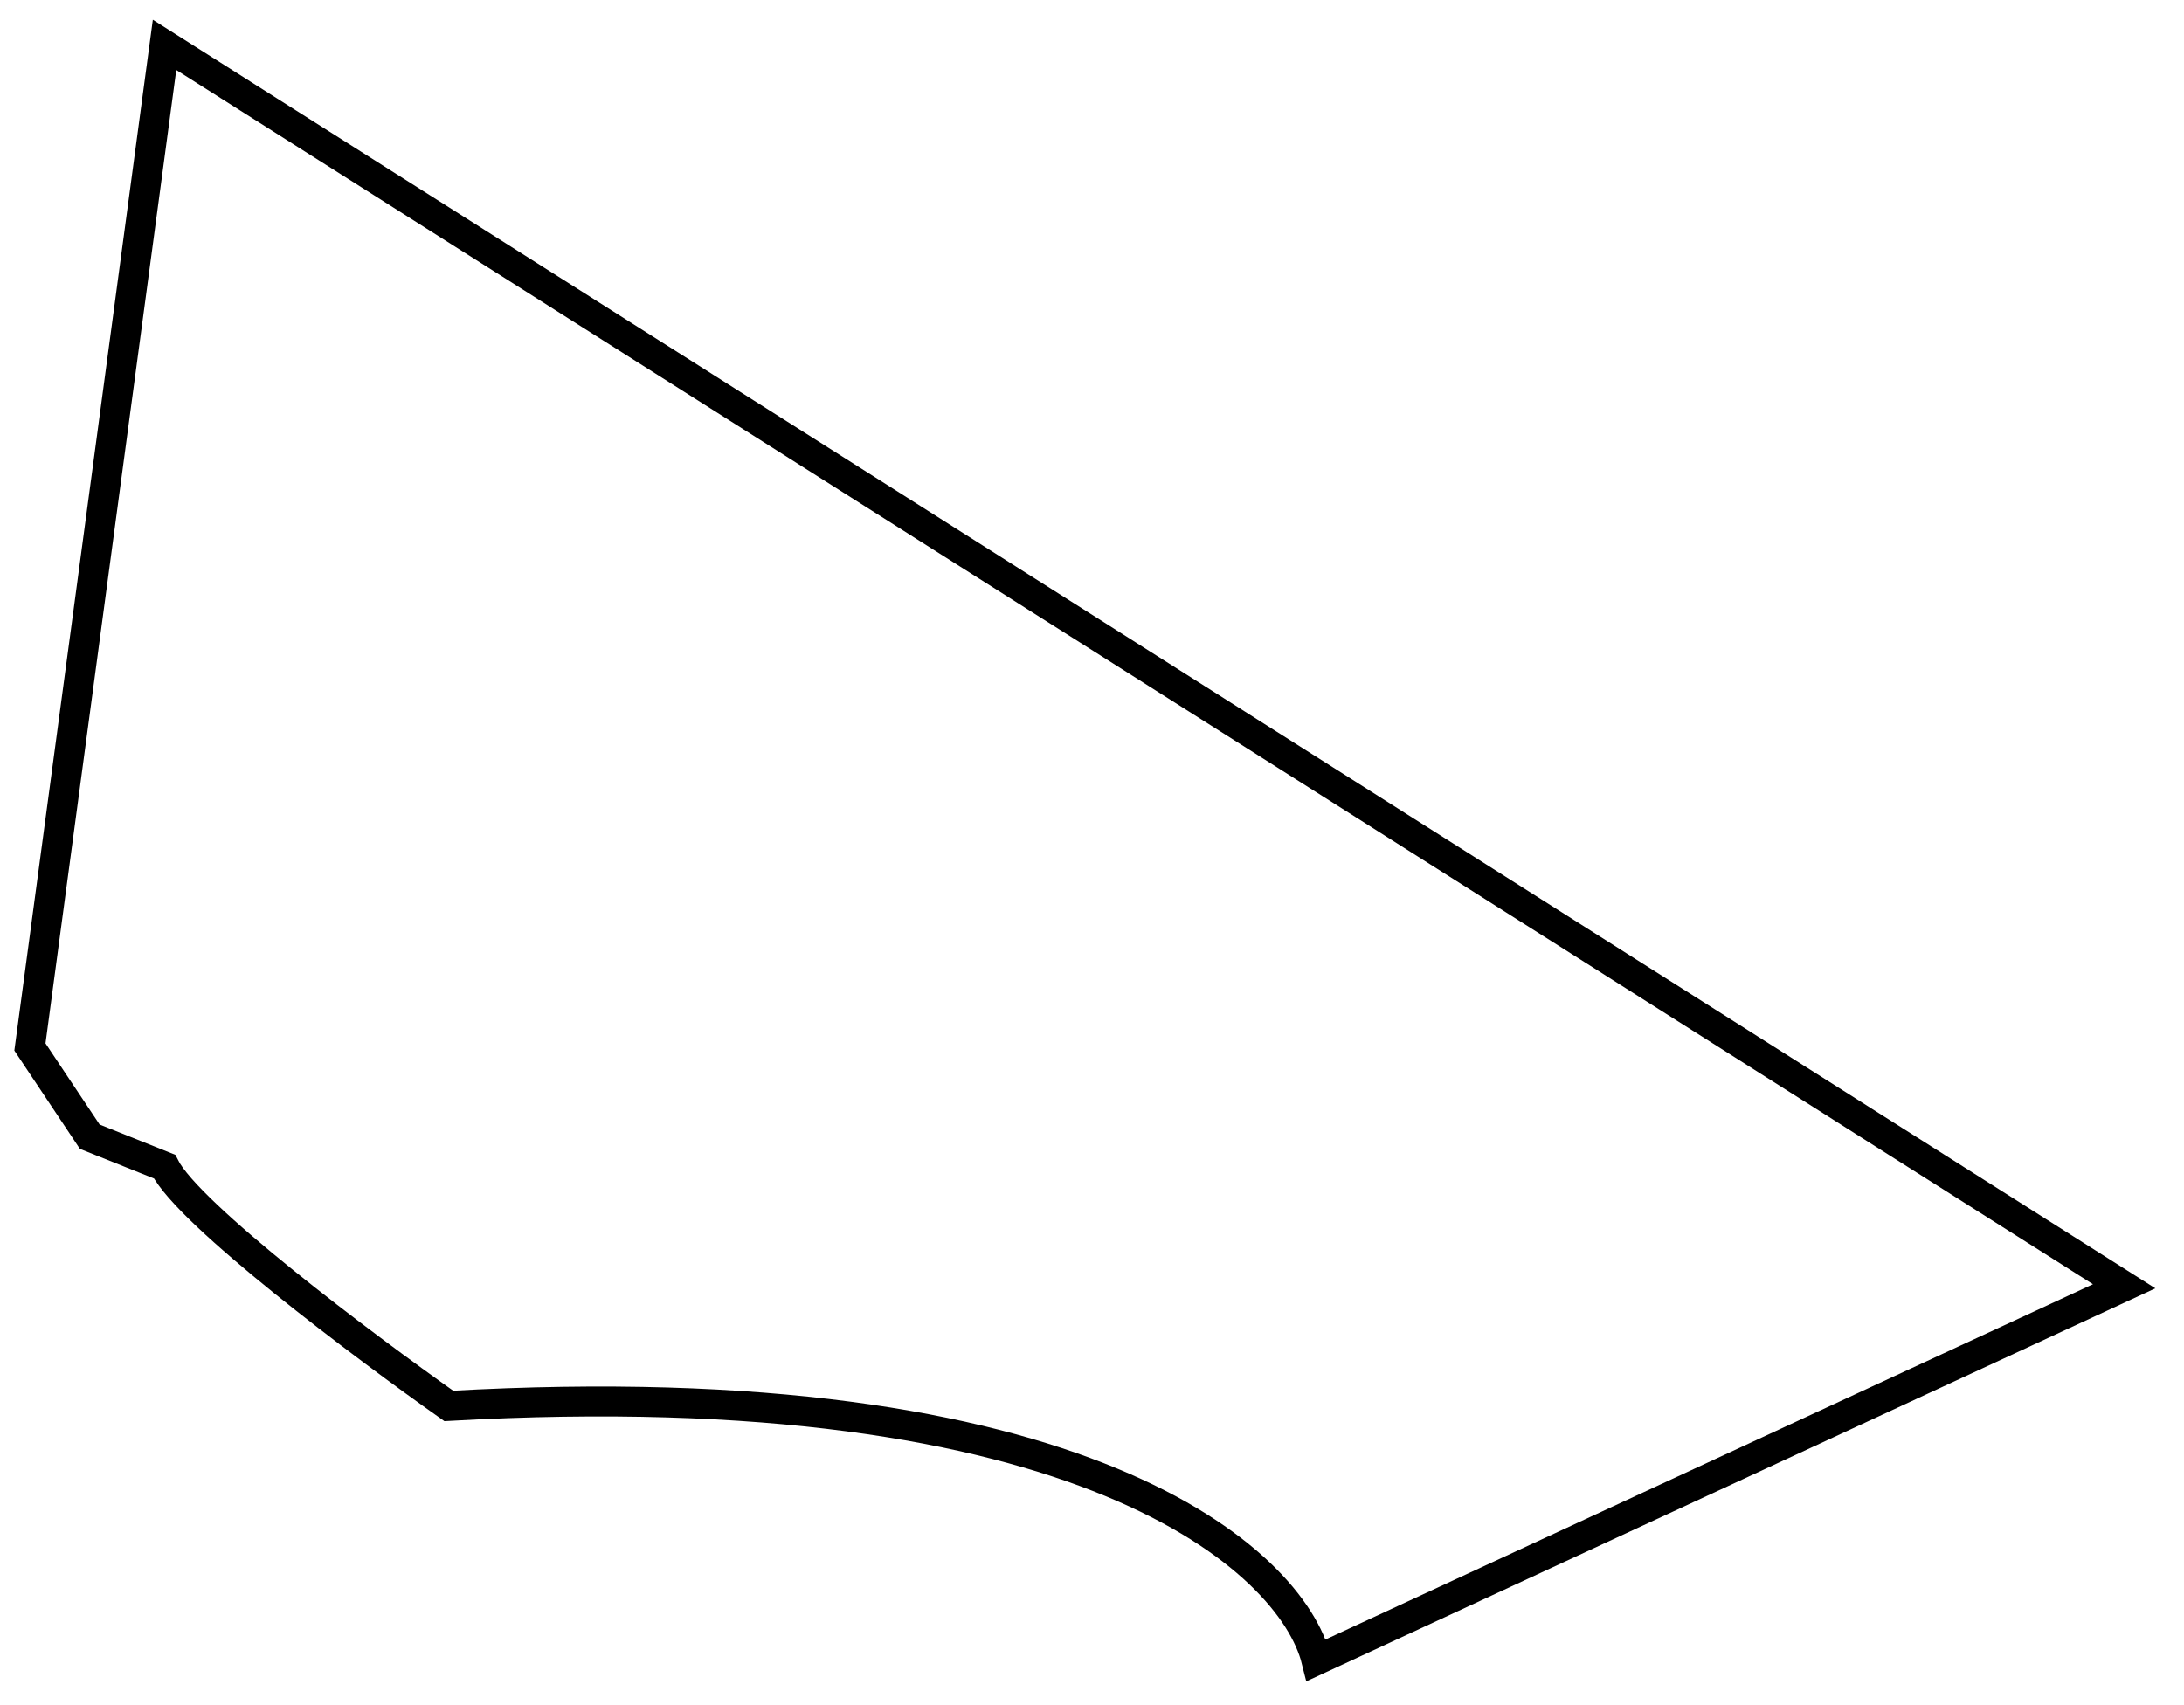 <svg width="73" height="57" viewBox="0 0 73 57" fill="none" xmlns="http://www.w3.org/2000/svg">
<path d="M5.5 1.5L1 35L3 38L5.5 39C6.3 40.6 12.167 45 15 47C36.2 45.8 43.167 52.167 44 55.5L71 43L5.5 1.5Z" stroke="black"/>
</svg>
